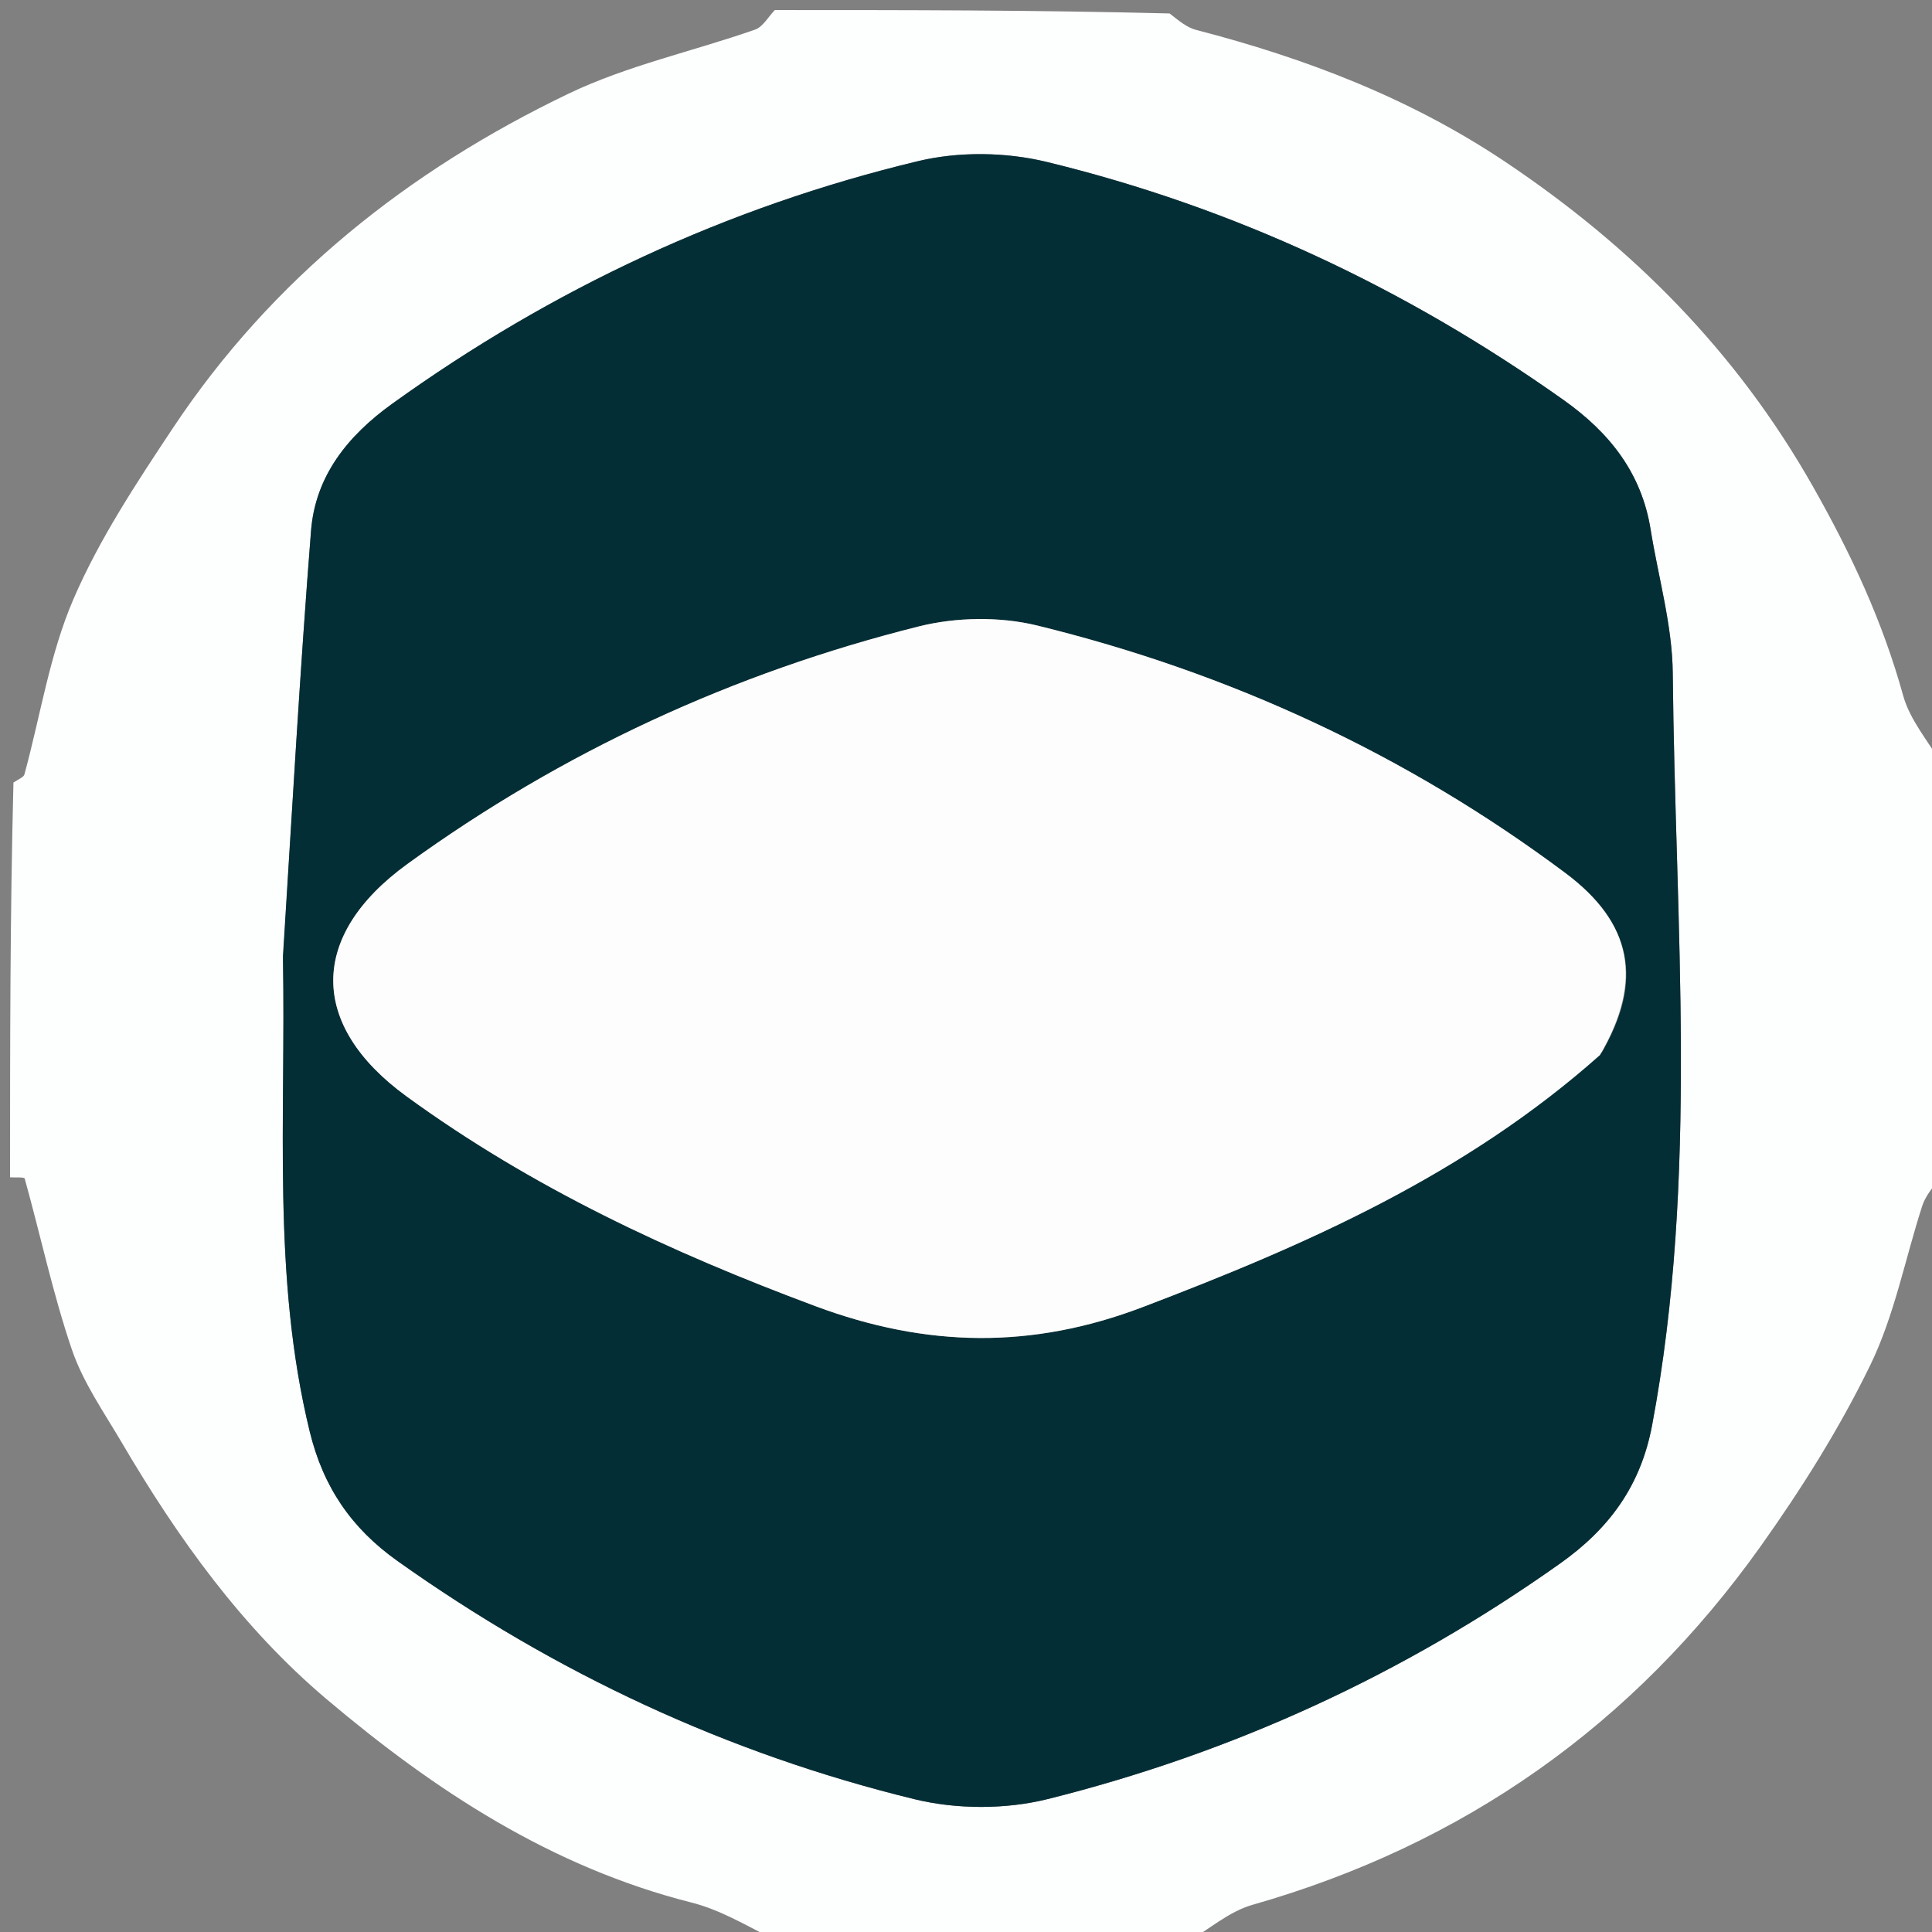 <svg version="1.1" id="Layer_1" xmlns="http://www.w3.org/2000/svg" xmlns:xlink="http://www.w3.org/1999/xlink" x="0px" y="0px"
	 width="100%" viewBox="0 0 192 192" enable-background="new 0 0 192 192" xml:space="preserve">
<rect x="0" y="0" width="192" height="192" fill="#808080" stroke="none"/>
<path fill="#FDFEFE" opacity="1" stroke="none" 
	d="
M193,76 
	C193,89.688 193,103.375 192.665,117.235 
	C191.888,118.218 191.306,118.985 191.027,119.849 
	C189.322,125.122 188.274,130.702 185.881,135.632 
	C182.822,141.931 179.037,147.954 174.968,153.67 
	C162.332,171.42 145.47,183.315 124.442,189.308 
	C122.132,189.967 120.14,191.742 118,193 
	C104.312,193 90.625,193 76.764,192.67 
	C73.978,191.233 71.456,189.765 68.737,189.078 
	C54.819,185.56 43.188,177.94 32.448,168.855 
	C24.038,161.741 17.675,152.853 12.122,143.396 
	C10.342,140.364 8.259,137.395 7.142,134.116 
	C5.252,128.564 4.032,122.785 2.454,117.122 
	C2.408,116.959 1.504,117.035 1,117 
	C1,103.979 1,90.958 1.337,77.766 
	C1.933,77.387 2.355,77.223 2.426,76.964 
	C4.016,71.137 4.933,65.025 7.3,59.538 
	C9.875,53.566 13.549,48.012 17.17,42.559 
	C27.039,27.702 40.573,16.952 56.493,9.313 
	C62.344,6.505 68.864,5.105 75.038,2.943 
	C75.822,2.669 76.352,1.666 77,1 
	C90.021,1 103.042,1 116.234,1.338 
	C117.219,2.116 117.985,2.743 118.855,2.968 
	C129.77,5.793 140.172,9.771 149.604,16.091 
	C162.212,24.539 172.54,34.899 180.142,48.303 
	C183.96,55.033 187.092,61.74 189.136,69.134 
	C189.815,71.591 191.678,73.721 193,76 
M28.118,95.5 
	C28.426,111.122 27.008,126.817 30.783,142.278 
	C32.133,147.807 34.937,151.884 39.496,155.125 
	C55.148,166.252 72.264,174.263 90.884,178.803 
	C95.071,179.824 99.942,179.833 104.12,178.79 
	C122.529,174.194 139.544,166.379 155.073,155.355 
	C159.954,151.89 163.059,147.622 164.18,141.662 
	C168.846,116.848 166.47,91.847 166.238,66.914 
	C166.193,62.144 164.801,57.388 164.038,52.624 
	C163.137,47.001 159.959,42.995 155.393,39.756 
	C139.73,28.648 122.632,20.607 103.998,16.086 
	C99.958,15.106 95.285,15.043 91.252,16.01 
	C72.275,20.562 54.861,28.701 38.988,40.117 
	C34.569,43.295 31.342,47.287 30.91,52.75 
	C29.811,66.653 29.028,80.582 28.118,95.5 
z"/>
<path fill="#032E35" opacity="1" stroke="none" 
	d="
M28.118,95 
	C29.028,80.582 29.811,66.653 30.91,52.75 
	C31.342,47.287 34.569,43.295 38.988,40.117 
	C54.861,28.701 72.275,20.562 91.252,16.01 
	C95.285,15.043 99.958,15.106 103.998,16.086 
	C122.632,20.607 139.73,28.648 155.393,39.756 
	C159.959,42.995 163.137,47.001 164.038,52.624 
	C164.801,57.388 166.193,62.144 166.238,66.914 
	C166.47,91.847 168.846,116.848 164.18,141.662 
	C163.059,147.622 159.954,151.89 155.073,155.355 
	C139.544,166.379 122.529,174.194 104.12,178.79 
	C99.942,179.833 95.071,179.824 90.884,178.803 
	C72.264,174.263 55.148,166.252 39.496,155.125 
	C34.937,151.884 32.133,147.807 30.783,142.278 
	C27.008,126.817 28.426,111.122 28.118,95 
M159.21,104.551 
	C163.306,97.457 162.227,91.738 155.559,86.757 
	C139.764,74.959 122.174,66.839 103.074,62.164 
	C99.357,61.255 95.019,61.325 91.297,62.257 
	C72.889,66.869 55.888,74.703 40.483,85.866 
	C30.696,92.958 30.662,101.858 40.389,108.944 
	C52.857,118.027 66.641,124.446 81.068,129.816 
	C92.073,133.913 102.539,134.096 113.566,129.895 
	C129.82,123.702 145.569,116.794 159.21,104.551 
z"/>
<path fill="#FDFDFD" opacity="1" stroke="none" 
	d="
M159.002,104.854 
	C145.569,116.794 129.82,123.702 113.566,129.895 
	C102.539,134.096 92.073,133.913 81.068,129.816 
	C66.641,124.446 52.857,118.027 40.389,108.944 
	C30.662,101.858 30.696,92.958 40.483,85.866 
	C55.888,74.703 72.889,66.869 91.297,62.257 
	C95.019,61.325 99.357,61.255 103.074,62.164 
	C122.174,66.839 139.764,74.959 155.559,86.757 
	C162.227,91.738 163.306,97.457 159.002,104.854 
z"/>
</svg>